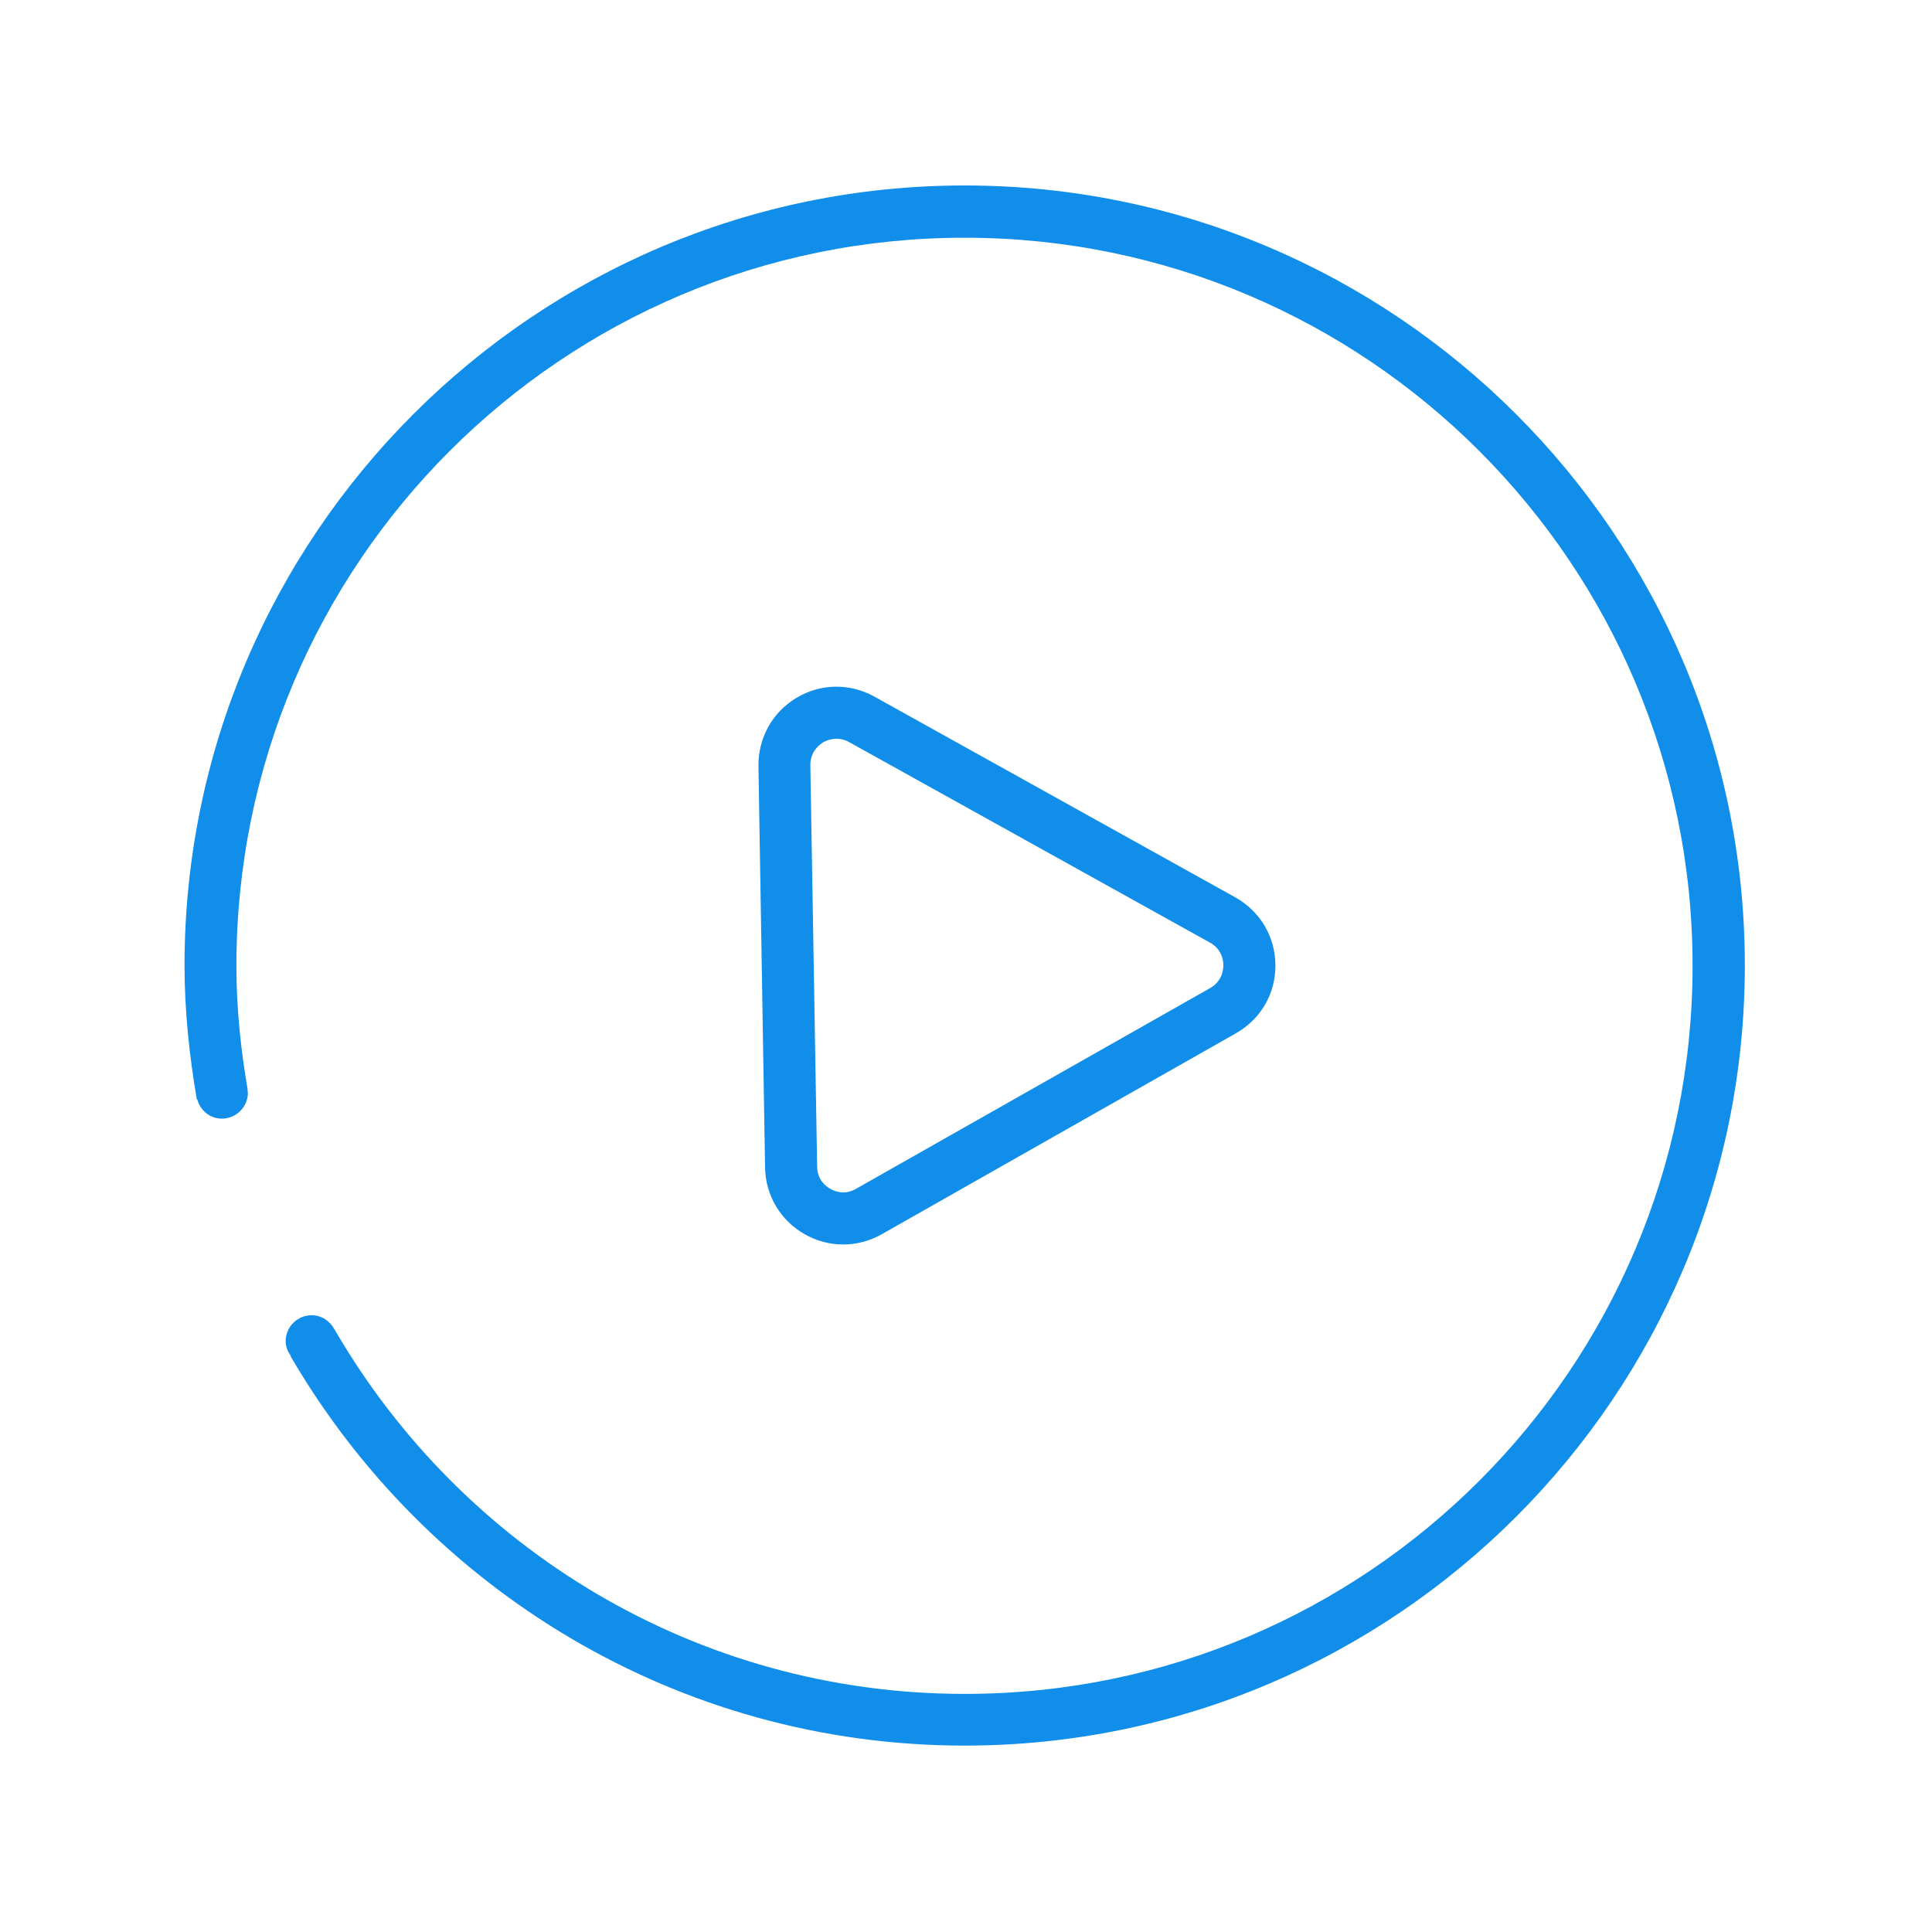 <?xml version="1.0" standalone="no"?><!DOCTYPE svg PUBLIC "-//W3C//DTD SVG 1.1//EN" "http://www.w3.org/Graphics/SVG/1.1/DTD/svg11.dtd"><svg t="1548561571712" class="icon" style="" viewBox="0 0 1024 1024" version="1.1" xmlns="http://www.w3.org/2000/svg" p-id="1145" data-spm-anchor-id="a313x.7781069.0.i0" xmlns:xlink="http://www.w3.org/1999/xlink" width="200" height="200"><defs><style type="text/css"></style></defs><path d="M511.3 98.3c-228 0-413.5 185.5-413.5 413.5 0 23.8 2.6 48.1 6.5 70.8 0 0.1 0.2 0.1 0.3 0.2 1.6 5.8 6.7 10.1 13 10.1 7.6 0 13.8-6.2 13.8-13.8 0-0.5-0.2-0.9-0.3-1.3l0.2-0.1c-3.7-21.4-6-43.3-6-65.8 0-213.1 172.8-385.9 385.9-385.9s385.9 172.8 385.9 385.9-172.6 385.9-385.8 385.9c-142.4 0-266.5-77.4-333.4-192.2 0-0.1-0.1-0.1-0.1-0.2l-0.6-0.9c-2.3-4.3-6.7-7.4-12-7.4-7.6 0-13.8 6.2-13.8 13.8 0 3 1.2 5.6 2.8 7.8l-0.2 0.1C225.7 842 358.8 925.2 511.3 925.2c228 0 413.5-185.5 413.5-413.5S739.3 98.3 511.3 98.3z" fill="#108ee9" p-id="1146"></path><path d="M446.9 659.6c-7 0-14.1-1.8-20.5-5.5-12.8-7.3-20.6-20.5-20.9-35.2L402 406.1c-0.2-14.9 7.3-28.5 20.1-36.2 12.8-7.7 28.3-7.9 41.3-0.7l191.3 106.4c13.2 7.4 21.2 20.8 21.3 36 0.1 15.1-7.8 28.6-21 36.1L467.3 654.2c-6.4 3.6-13.4 5.4-20.4 5.4z m-17.4-254l3.6 212.8c0.1 7.1 4.9 10.6 7 11.7 2 1.2 7.5 3.6 13.6 0l187.7-106.4c6.3-3.6 7-9.6 7-12.1 0-2.4-0.7-8.5-7.1-12L450 393.3c-6.2-3.4-11.7-1-13.8 0.2-2 1.3-6.8 4.9-6.7 12.1z" fill="#108ee9" p-id="1147"></path></svg>